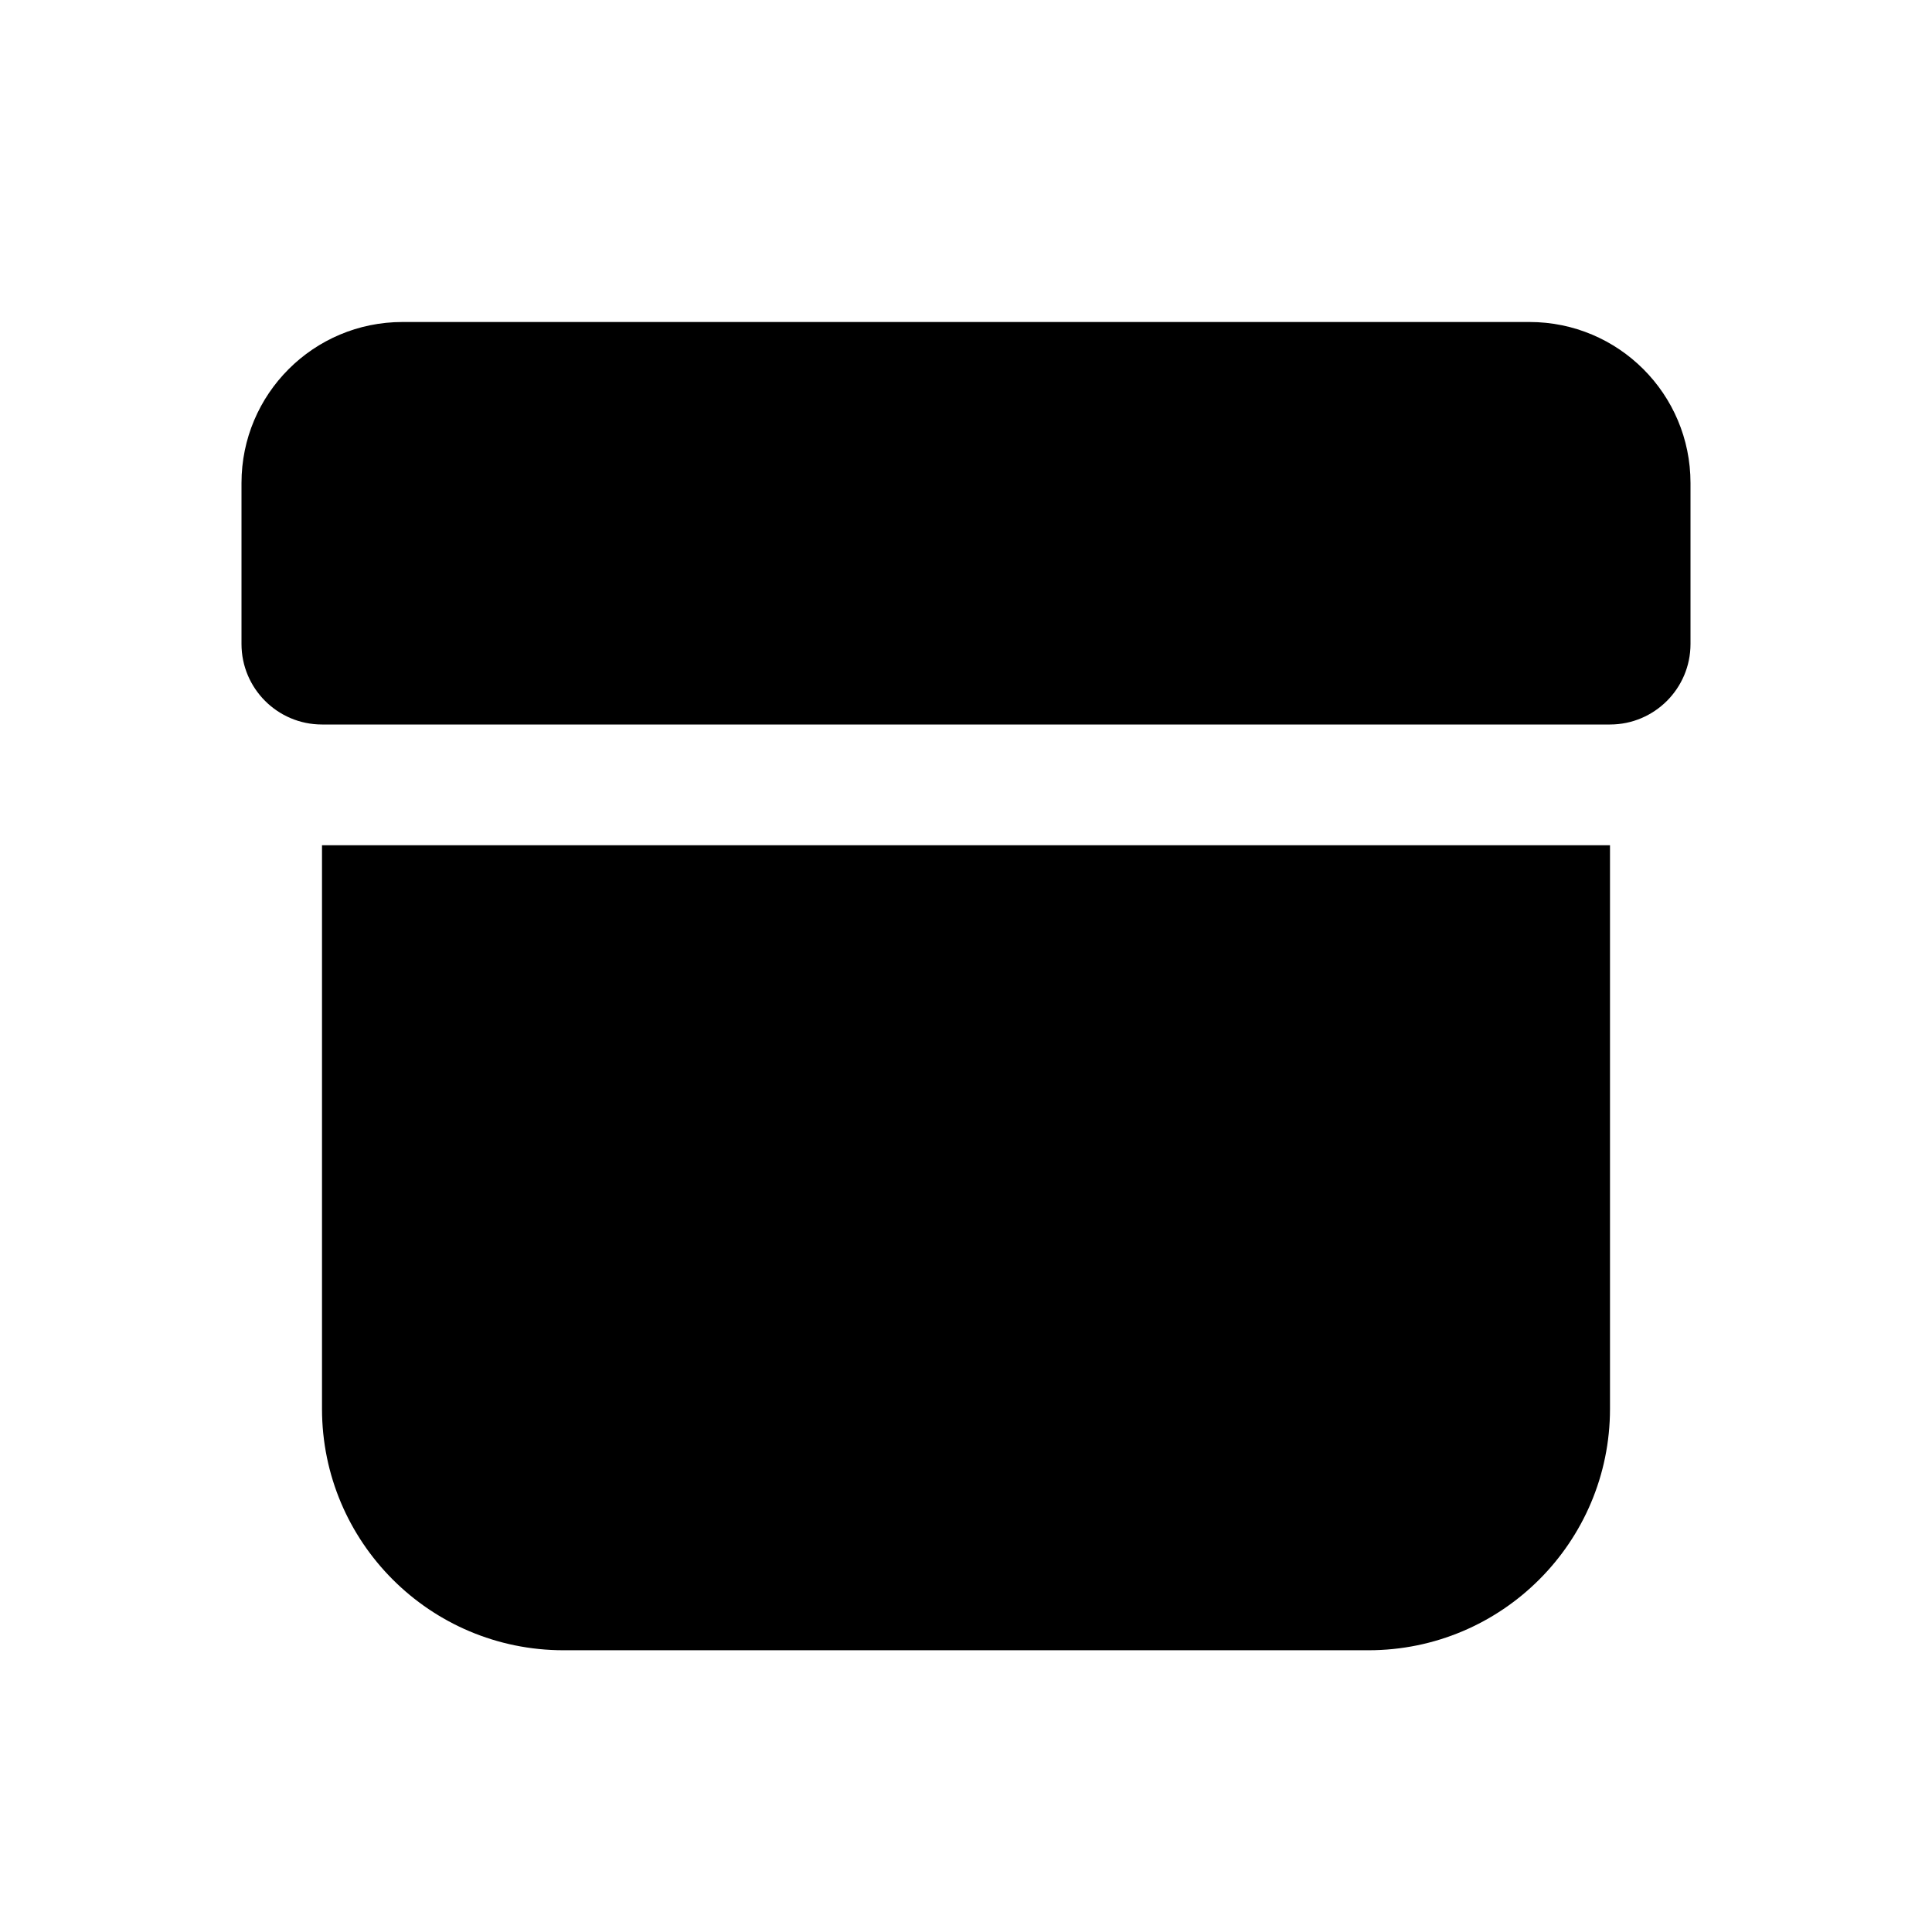 <svg width="24" height="24" viewBox="0 0 24 24" fill="none" xmlns="http://www.w3.org/2000/svg">
<path d="M5 4H19C20.105 4 21 4.895 21 6V8C21 8.552 20.552 9 20 9H4C3.448 9 3 8.552 3 8V6C3 4.895 3.895 4 5 4Z" fill="currentColor"/>
<path d="M4 10.5V17.5C4 19.157 5.343 20.5 7 20.5H17C18.657 20.5 20 19.157 20 17.5V10.5H4Z" fill="currentColor"/>
</svg>
